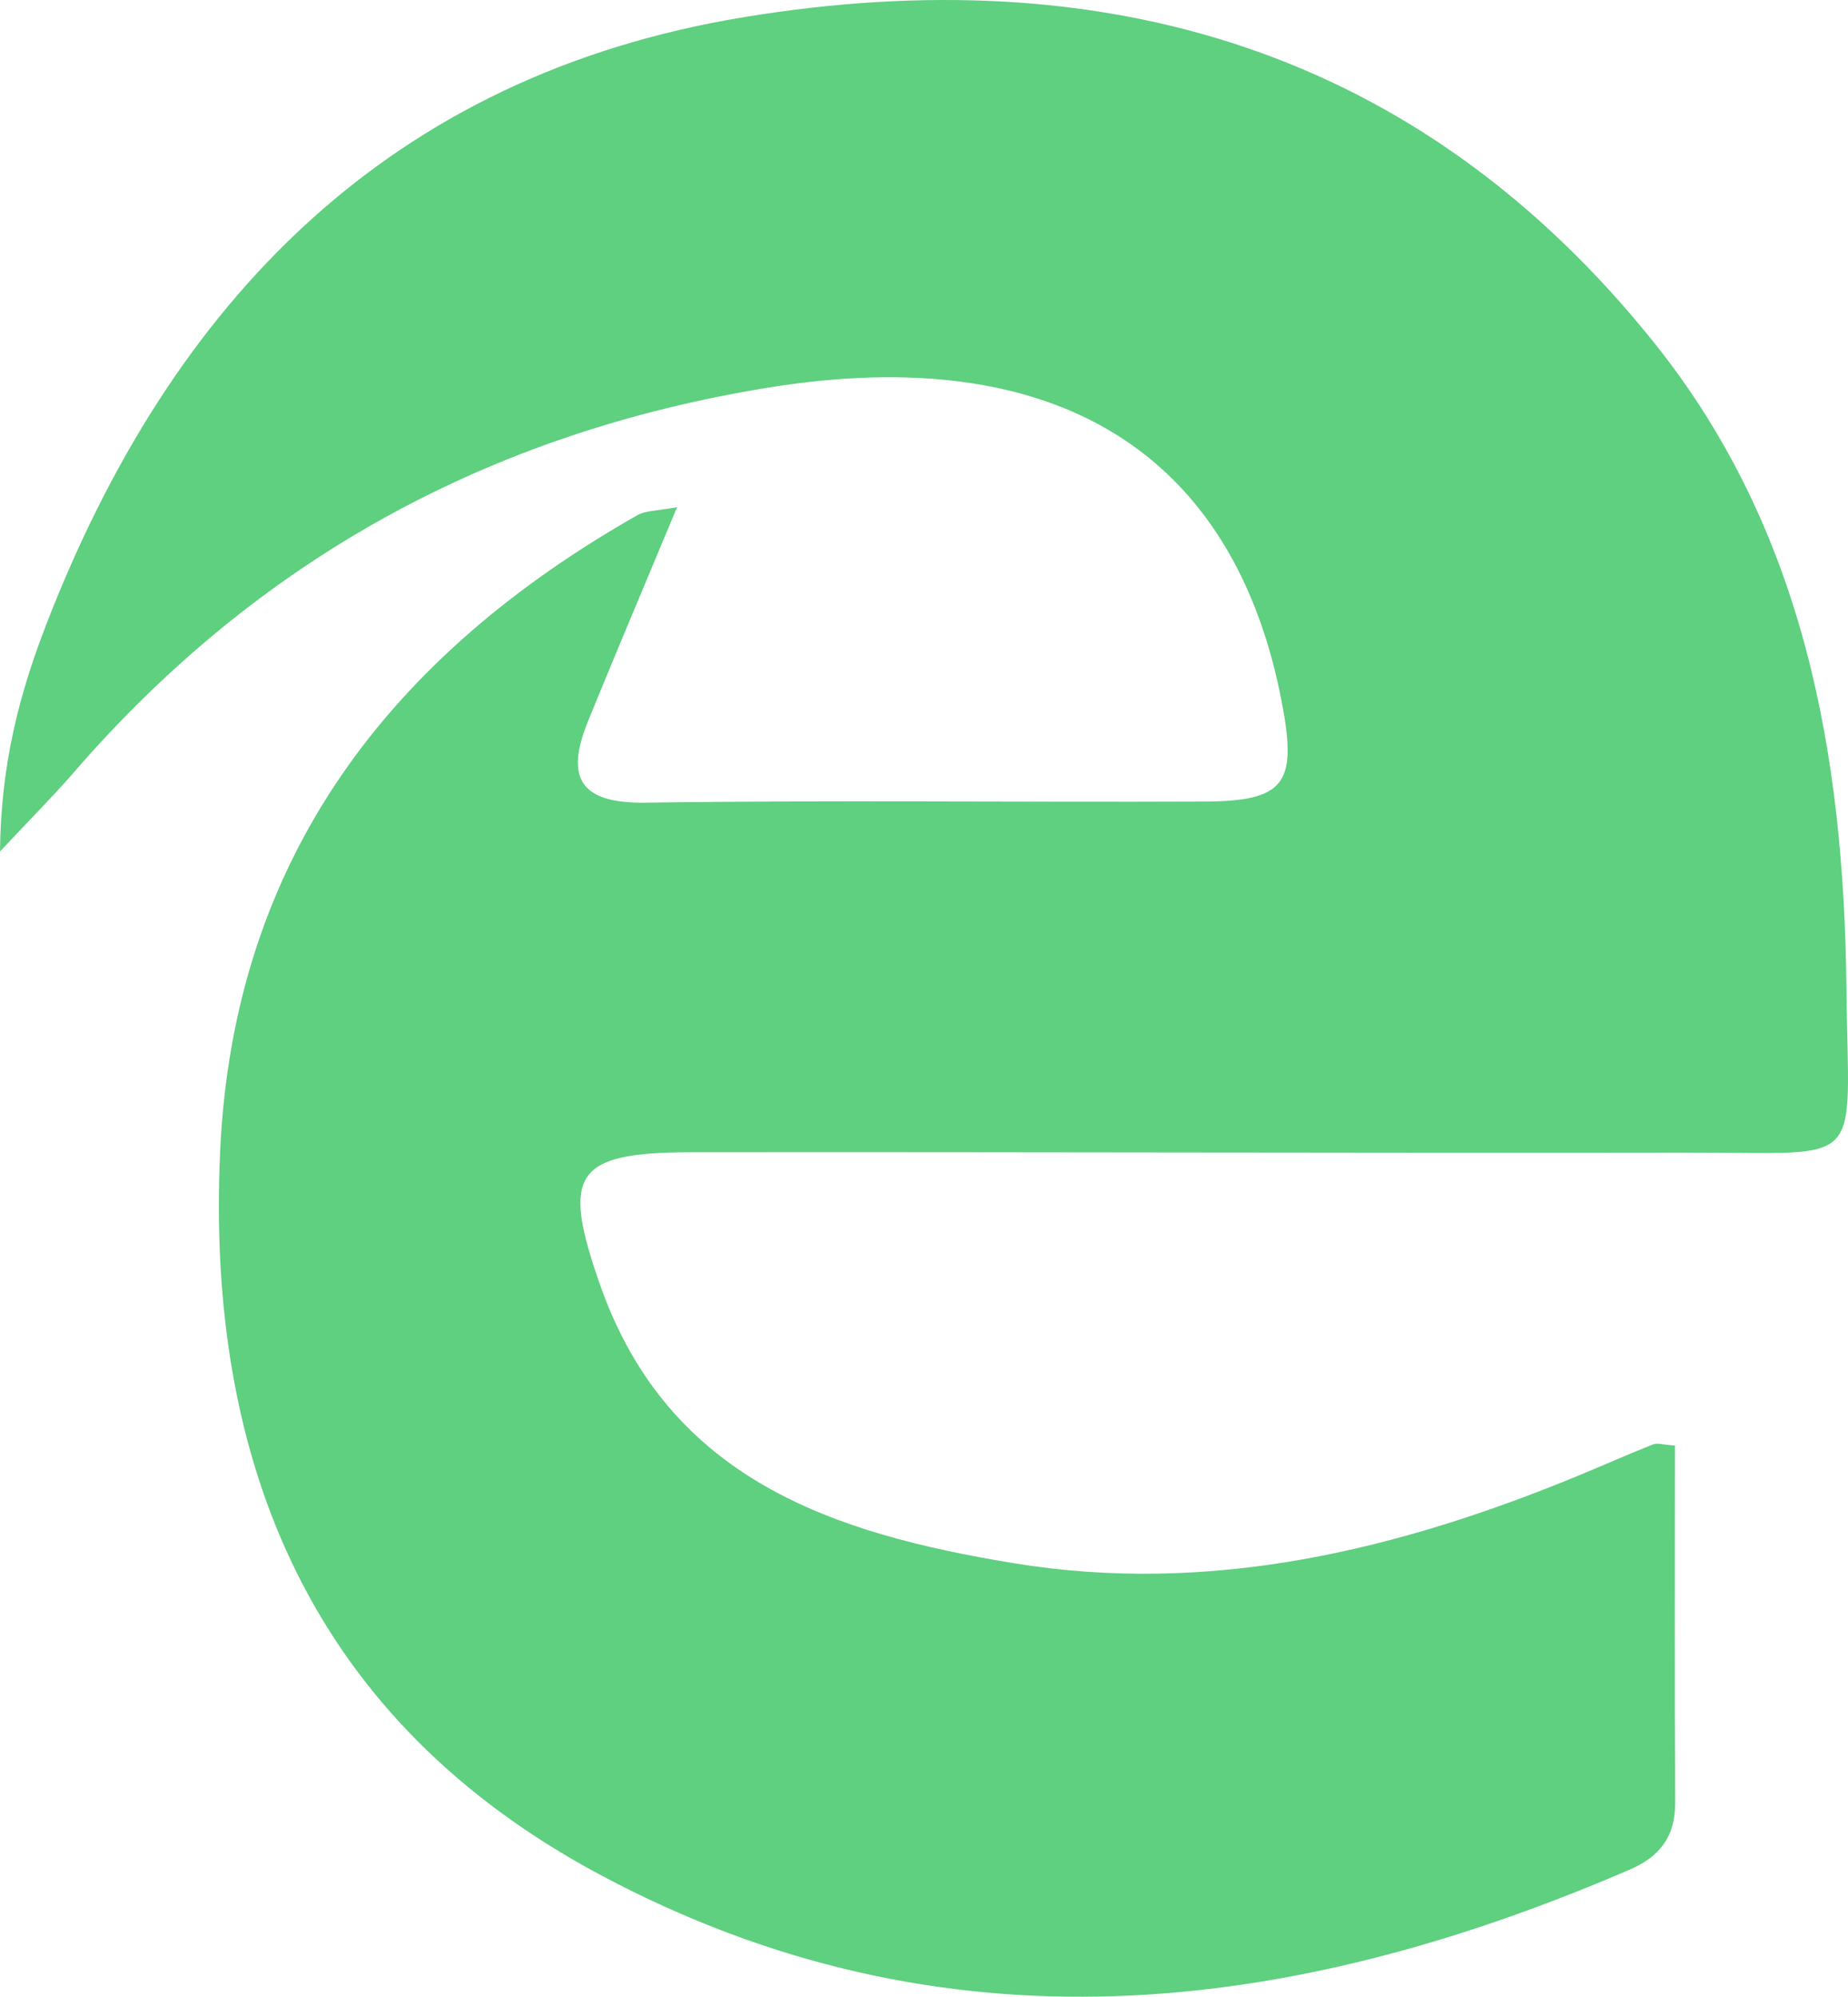 <?xml version="1.0" encoding="utf-8"?>
<!-- Generator: Adobe Illustrator 17.0.0, SVG Export Plug-In . SVG Version: 6.00 Build 0)  -->
<!DOCTYPE svg PUBLIC "-//W3C//DTD SVG 1.1//EN" "http://www.w3.org/Graphics/SVG/1.1/DTD/svg11.dtd">
<svg version="1.1" id="Layer_1" xmlns="http://www.w3.org/2000/svg" xmlns:xlink="http://www.w3.org/1999/xlink" x="0px" y="0px"
	 width="115.801px" height="125.096px" viewBox="0 0 115.801 125.096" enable-background="new 0 0 115.801 125.096"
	 xml:space="preserve">
<path fill="#5FCF80" d="M104.955,90.563c0,7.443-0.023,14.91,0.015,22.377c0.011,2.111-0.948,3.373-2.851,4.193
	c-21.449,9.247-43.047,11.772-64.469,0.345c-18.042-9.624-24.771-25.676-23.853-45.394C14.65,53.74,24.44,41.082,39.94,32.276
	c0.526-0.299,1.241-0.264,2.489-0.503c-1.986,4.762-3.809,9.06-5.571,13.383c-1.438,3.53-0.576,5.193,3.61,5.132
	c11.66-0.167,23.324-0.018,34.987-0.07c5.02-0.022,5.823-1.101,4.901-6.043c-2.966-15.91-14.292-22.785-32.165-19.898
	C30.713,27.1,16.183,35.029,4.606,48.413C3.33,49.887,1.946,51.267,0,53.345c0.055-5.526,1.243-9.931,2.875-14.157
	C10.732,18.844,24.407,4.75,46.552,1.086c22.606-3.74,42.377,1.968,57.138,20.432c9.384,11.738,11.856,25.791,12.012,40.385
	c0.123,11.497,1.362,10.289-9.885,10.307c-20.827,0.033-41.654-0.047-62.481-0.023c-7.348,0.008-8.189,1.338-5.718,8.35
	c4.302,12.21,14.693,15.547,25.842,17.387c12.371,2.042,24.127-0.8,35.524-5.509c1.537-0.635,3.057-1.313,4.604-1.924
	C103.859,90.385,104.224,90.516,104.955,90.563z"/>
</svg>
